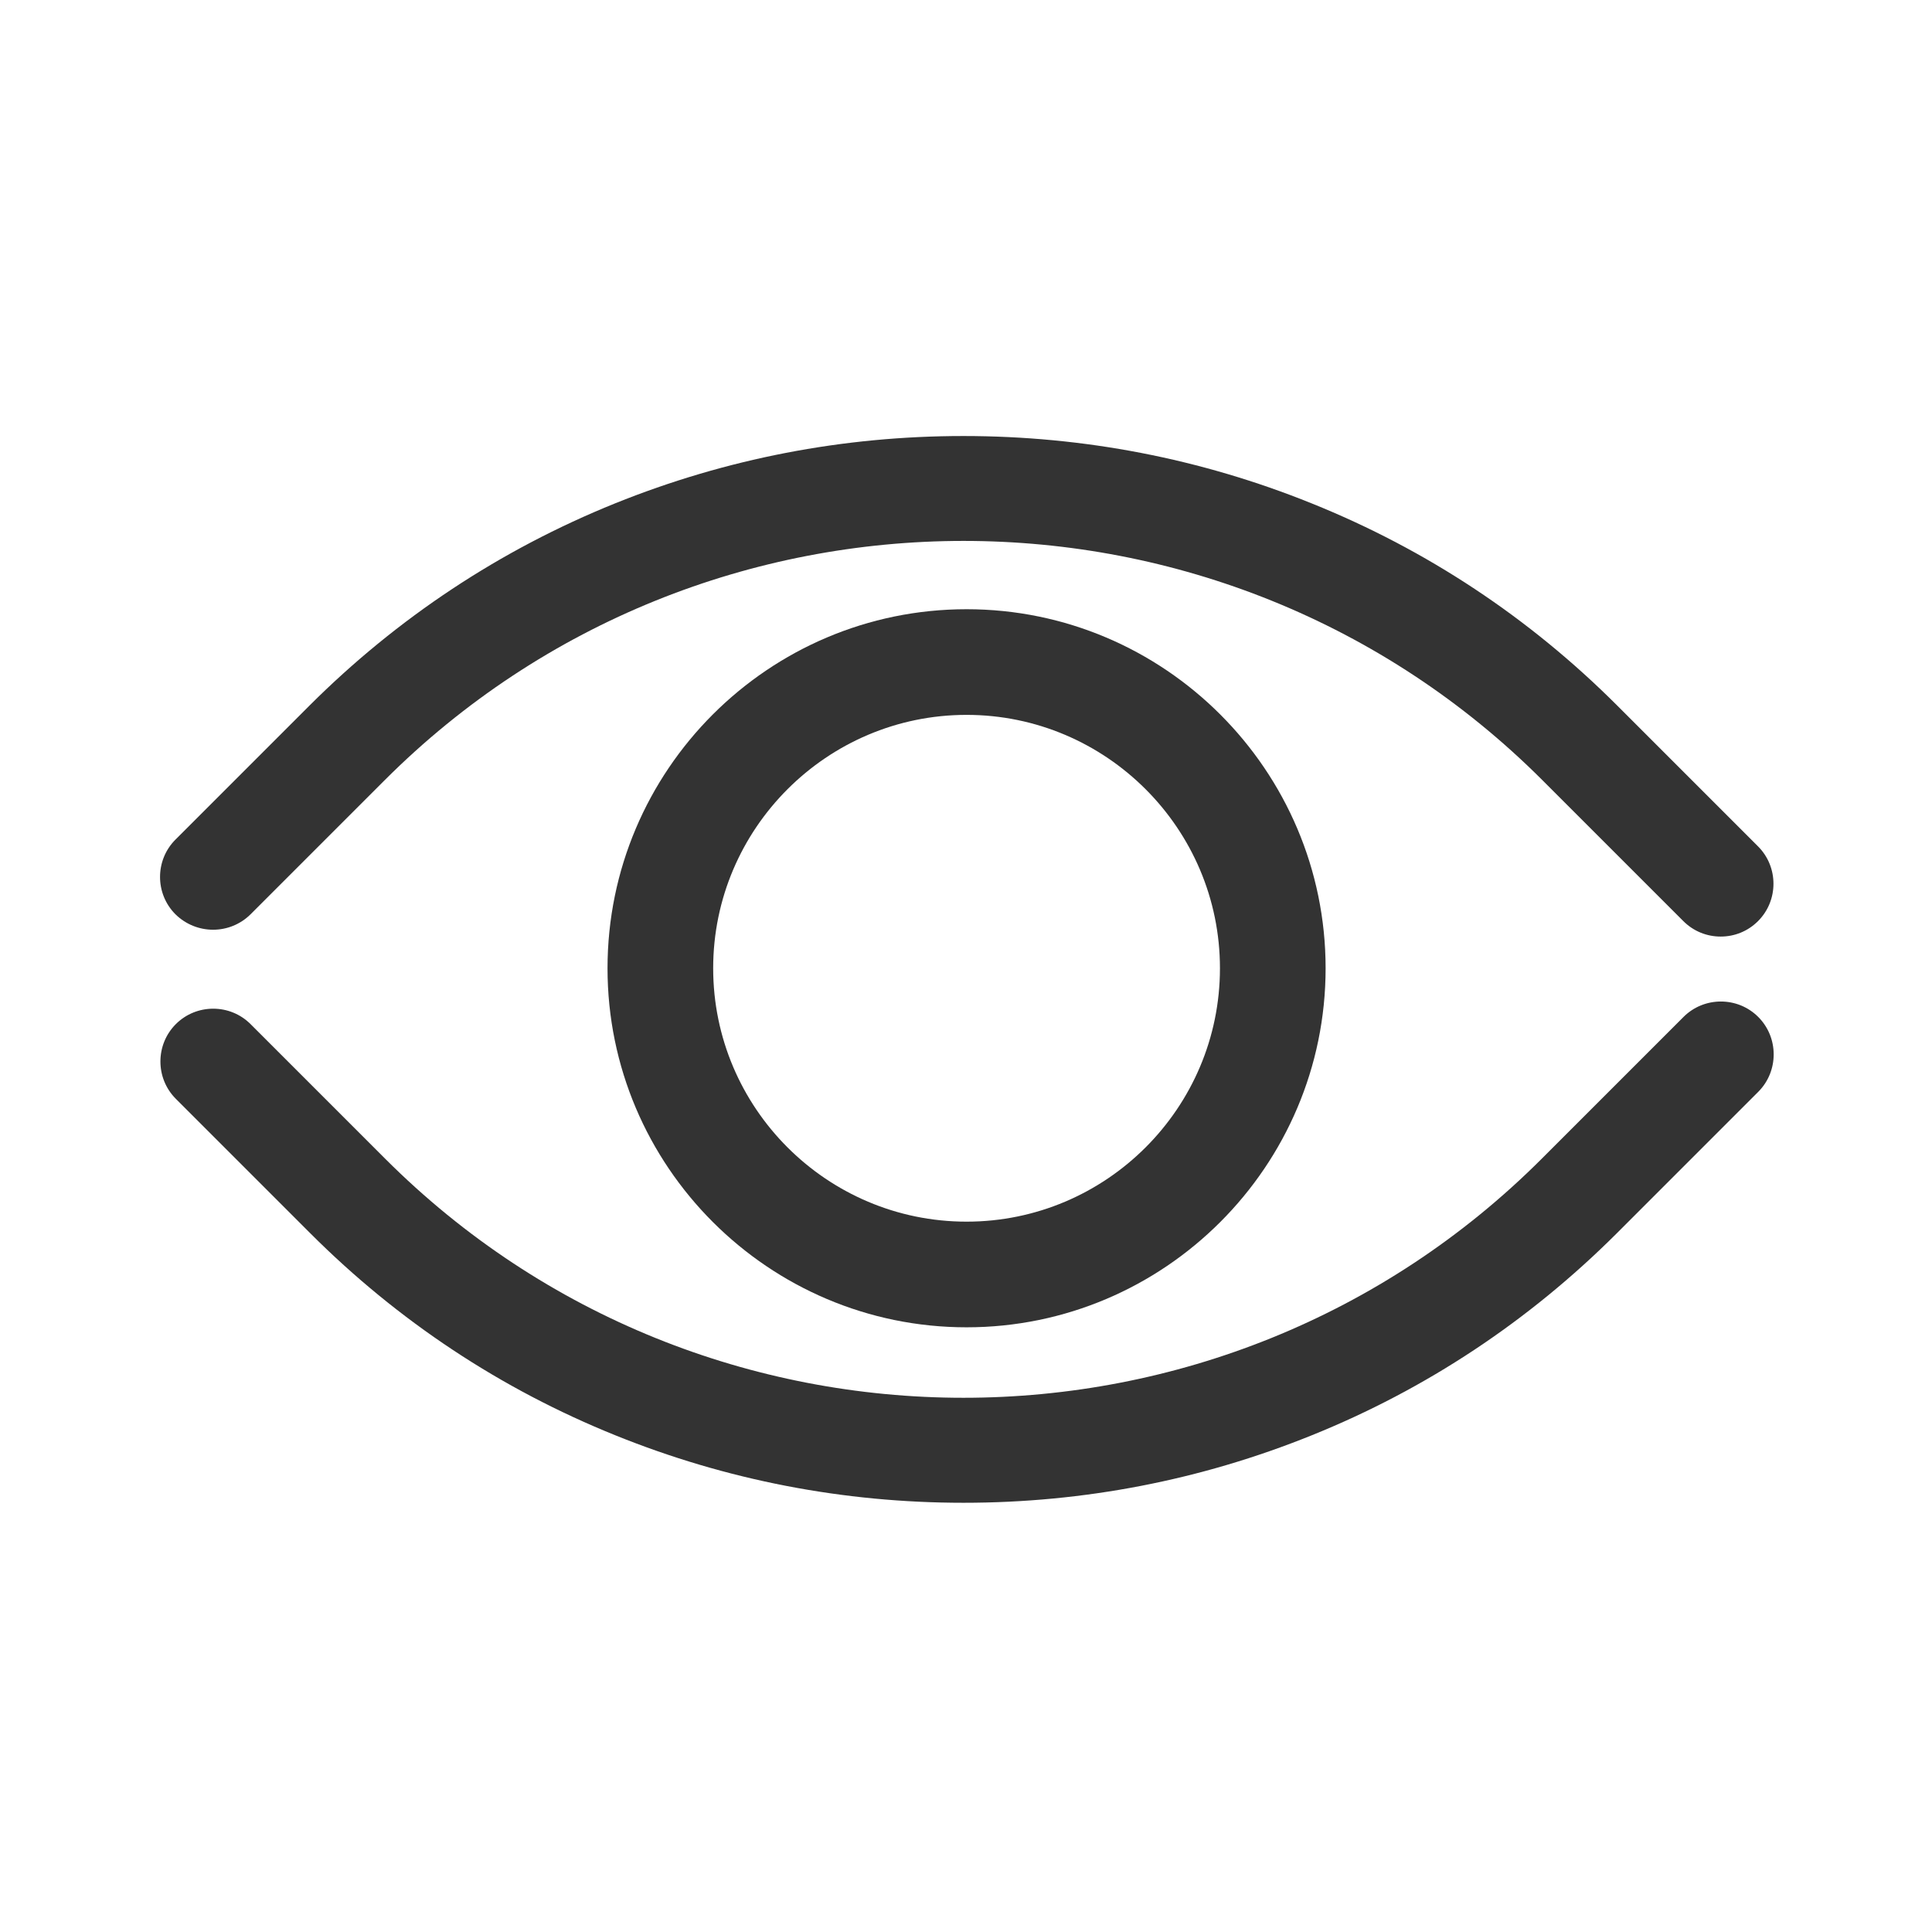 <?xml version="1.0" standalone="no"?><!DOCTYPE svg PUBLIC "-//W3C//DTD SVG 1.1//EN" "http://www.w3.org/Graphics/SVG/1.1/DTD/svg11.dtd"><svg class="icon" width="200px" height="200.00px" viewBox="0 0 1024 1024" version="1.1" xmlns="http://www.w3.org/2000/svg"><path fill="#333333" d="M931.9 539c-10.9-10.9-28.7-10.9-39.6 0l-75.1 75.1c-169 169-444.1 169-613.1 0l-71.3-71.3c-10.9-10.9-28.7-10.9-39.6 0-10.9 10.9-10.9 28.7 0 39.6l71.3 71.3c46.5 46.5 101 82.6 161.8 107.1 58.7 23.7 120.7 35.7 184.4 35.7s125.7-12 184.4-35.7c60.8-24.5 115.2-60.6 161.8-107.1l75.1-75.1c10.8-10.9 10.8-28.7-0.1-39.6zM132.8 484.6l71-71c169.2-169.2 444.6-169.2 613.8 0l74.6 74.6c5.5 5.5 12.6 8.2 19.8 8.2s14.3-2.7 19.8-8.2c10.9-10.9 10.9-28.7 0-39.6L857.2 374c-46.6-46.6-101.1-82.7-162-107.2-58.7-23.7-120.8-35.7-184.6-35.7s-125.8 12-184.6 35.7c-60.9 24.6-115.4 60.7-162 107.2l-71 71c-10.9 10.9-10.9 28.7 0 39.6 11.1 10.9 28.8 10.9 39.8 0z"  /><path fill="#333333" d="M322 513.2c0 104.9 85.4 190.3 190.3 190.3s190.3-85.4 190.3-190.3-85.4-190.3-190.3-190.3c-105 0-190.3 85.4-190.3 190.3z m324.6 0c0 74.1-60.3 134.3-134.3 134.3-74.1 0-134.3-60.3-134.3-134.3s60.3-134.3 134.3-134.3c74 0 134.3 60.3 134.3 134.3z"  /></svg>
